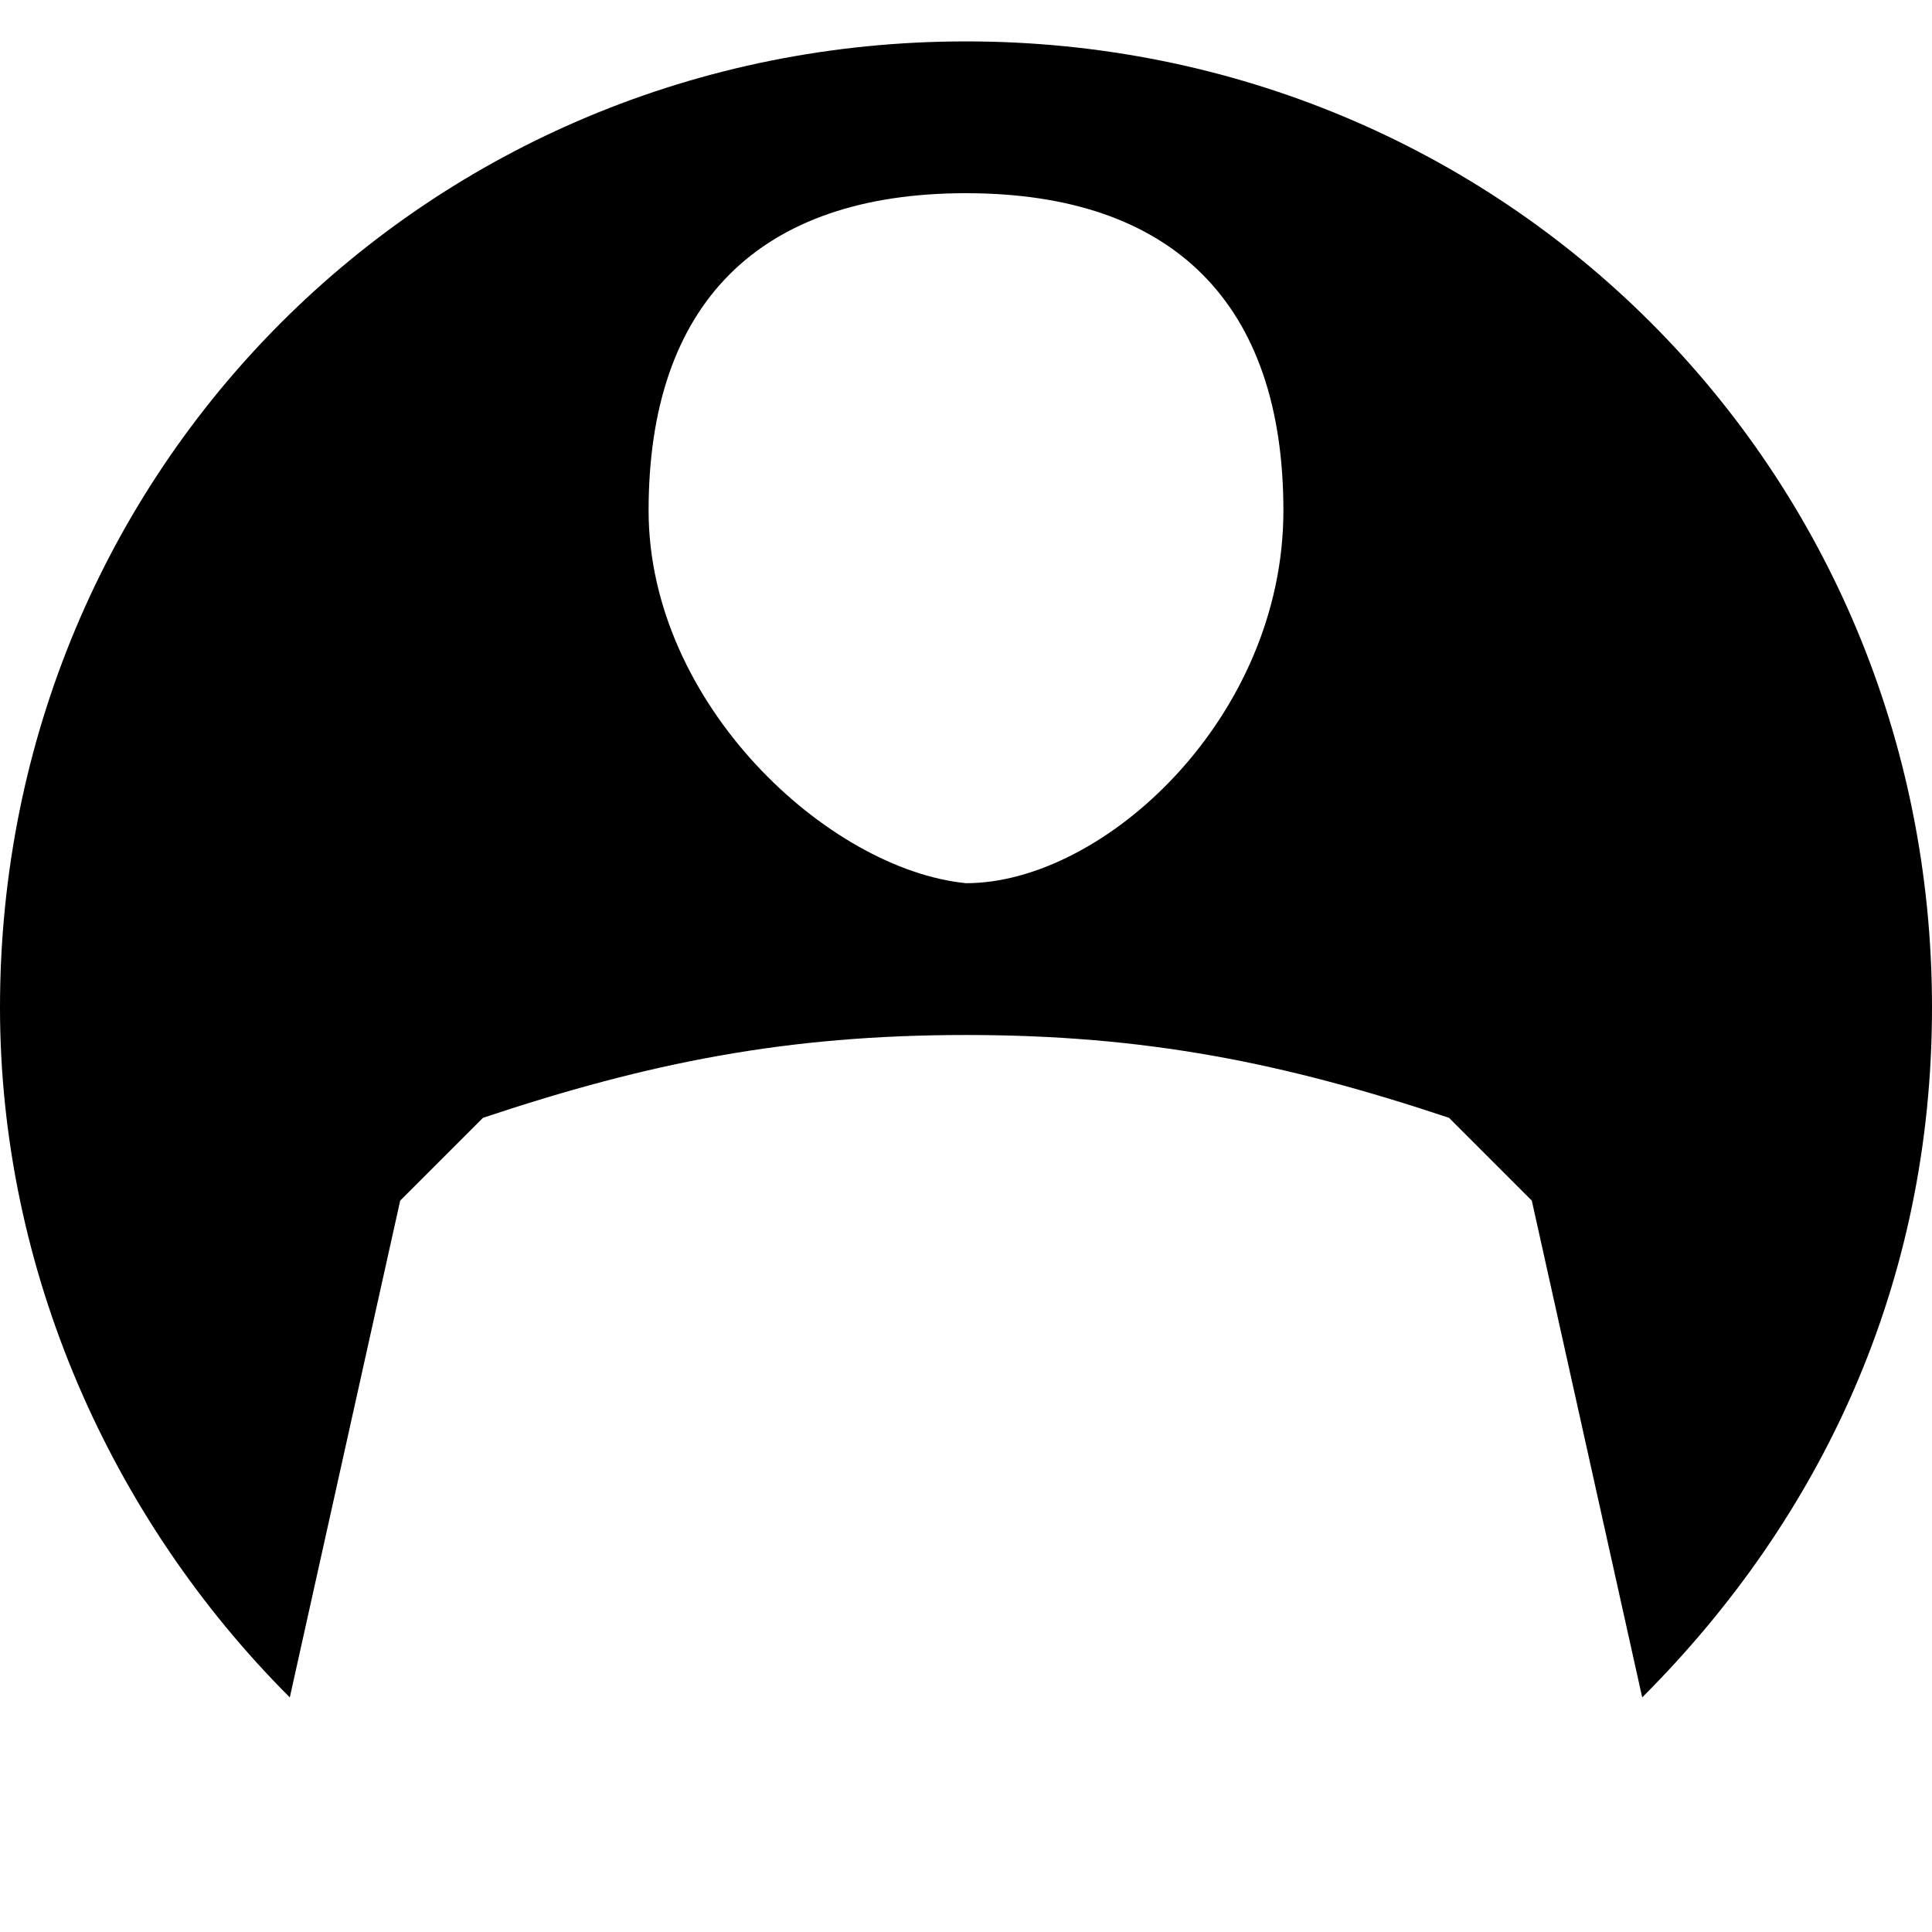 <svg width="14" height="14" viewBox="0 0 14 14"><path d="M2.1 12.3l.8-3.6.6-.6c1.2-.4 2.2-.6 3.5-.6 1.3 0 2.3.2 3.5.6l.6.6.8 3.6c1.3-1.3 2.1-3 2.1-5 0-3.9-3.1-7-7-7s-7 3.1-7 7c0 1.9.8 3.7 2.1 5zM7 1.4c1.5 0 2.3.8 2.3 2.3C9.3 5.2 8 6.4 7 6.4c-1-.1-2.3-1.3-2.3-2.7 0-1.5.8-2.3 2.3-2.3z"/></svg>
